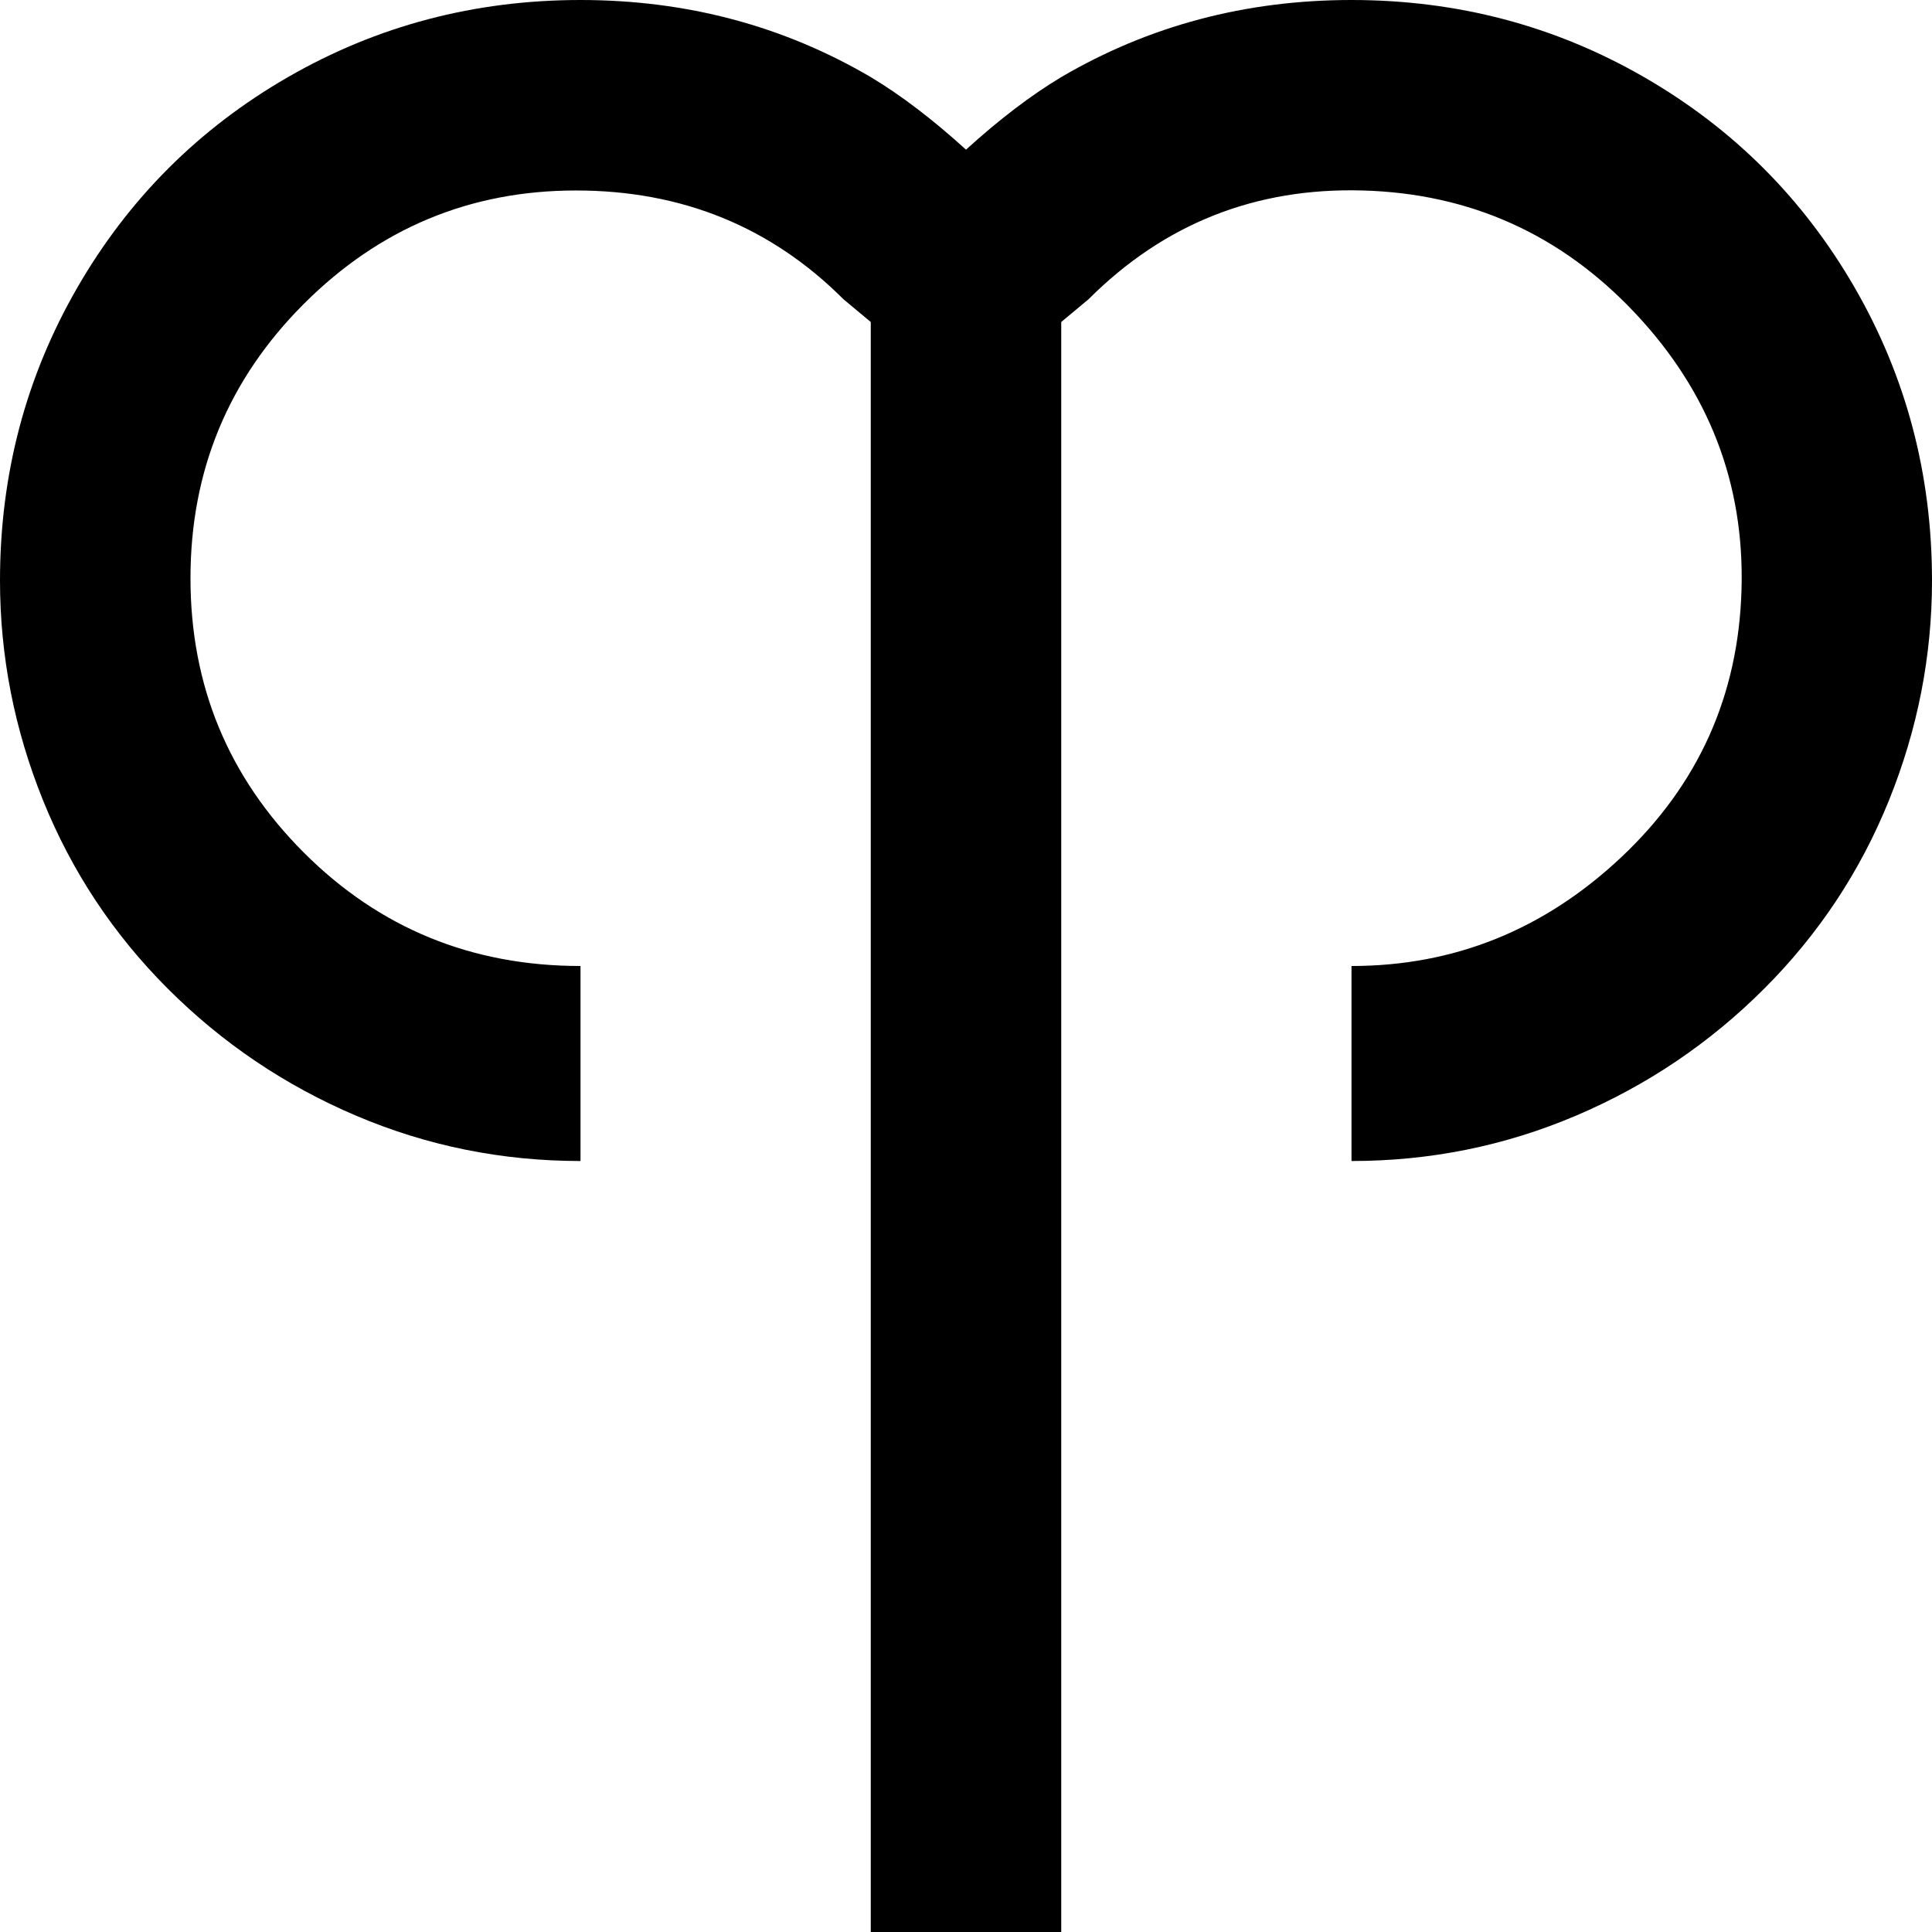 <svg xmlns="http://www.w3.org/2000/svg" viewBox="43 -21 426 426">
      <g transform="scale(1 -1) translate(0 -384)">
        <path d="M341 405Q306 405 277 388Q267 382 256 372Q245 382 235 388Q206 405 171.0 405.0Q136 405 106.5 388.0Q77 371 60.0 341.5Q43 312 43 277Q43 252 52.5 228.5Q62 205 80.0 187.0Q98 169 121.5 159.0Q145 149 171 149V192Q135 192 110.0 217.0Q85 242 85.0 277.5Q85 313 110.0 338.0Q135 363 170.0 363.0Q205 363 229 339L235 334V-21H277V334L283 339Q308 364 343.5 363.0Q379 362 403.5 336.0Q428 310 427.0 275.0Q426 240 400.5 216.0Q375 192 341 192V149Q367 149 390.5 159.0Q414 169 432.0 187.0Q450 205 459.5 228.5Q469 252 469 277Q469 312 452.0 341.5Q435 371 405.5 388.0Q376 405 341 405Z" />
      </g>
    </svg>